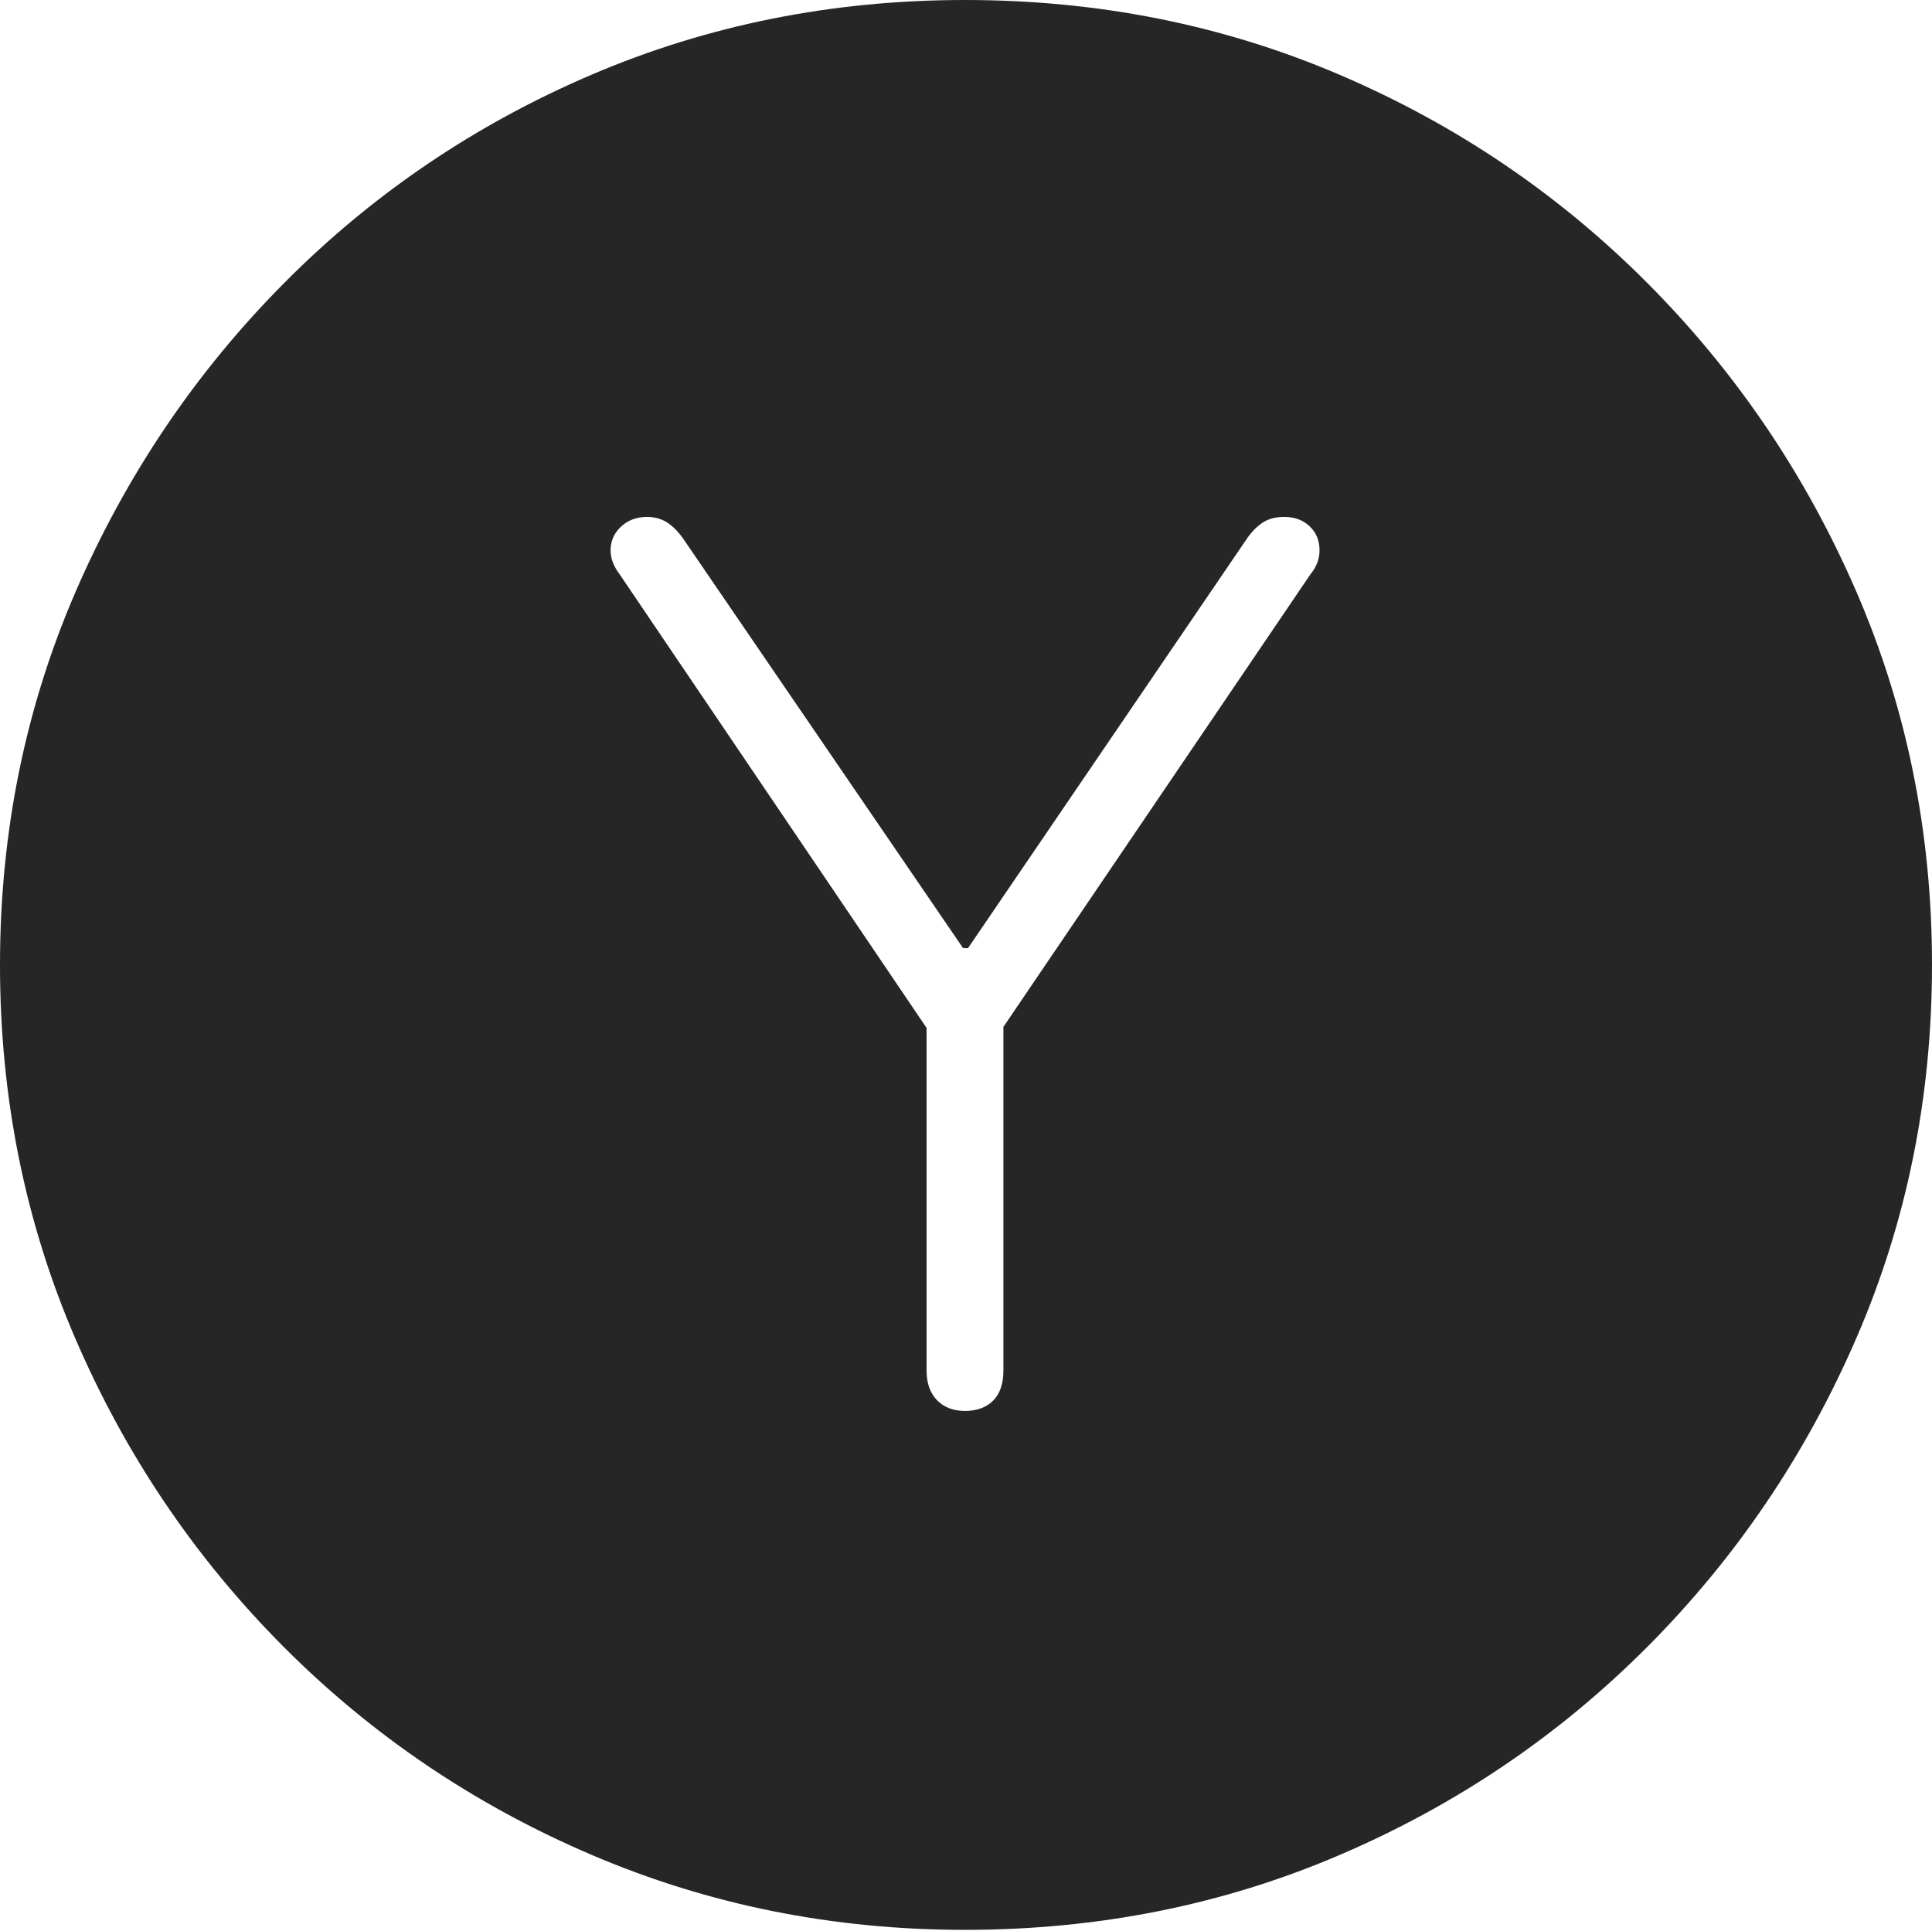 <?xml version="1.0" encoding="UTF-8"?>
<!--Generator: Apple Native CoreSVG 175-->
<!DOCTYPE svg
PUBLIC "-//W3C//DTD SVG 1.1//EN"
       "http://www.w3.org/Graphics/SVG/1.1/DTD/svg11.dtd">
<svg version="1.1" xmlns="http://www.w3.org/2000/svg" xmlns:xlink="http://www.w3.org/1999/xlink" width="19.16" height="19.15">
 <g>
  <rect height="19.15" opacity="0" width="19.16" x="0" y="0"/>
  <path d="M9.57 19.141Q11.553 19.141 13.286 18.398Q15.02 17.656 16.338 16.333Q17.656 15.01 18.408 13.276Q19.16 11.543 19.16 9.57Q19.16 7.598 18.408 5.864Q17.656 4.131 16.338 2.808Q15.02 1.484 13.286 0.742Q11.553 0 9.57 0Q7.598 0 5.864 0.742Q4.131 1.484 2.817 2.808Q1.504 4.131 0.752 5.864Q0 7.598 0 9.57Q0 11.543 0.747 13.276Q1.494 15.01 2.812 16.333Q4.131 17.656 5.869 18.398Q7.607 19.141 9.57 19.141ZM9.57 13.994Q9.395 13.994 9.292 13.887Q9.189 13.779 9.189 13.594L9.189 10.195L6.143 5.693Q6.055 5.576 6.055 5.459Q6.055 5.322 6.157 5.225Q6.26 5.127 6.416 5.127Q6.523 5.127 6.606 5.176Q6.689 5.225 6.768 5.332L9.551 9.404L9.6 9.404L12.373 5.332Q12.451 5.225 12.534 5.176Q12.617 5.127 12.734 5.127Q12.891 5.127 12.988 5.22Q13.086 5.312 13.086 5.459Q13.086 5.586 12.998 5.693L9.951 10.185L9.951 13.594Q9.951 13.789 9.849 13.892Q9.746 13.994 9.57 13.994Z" fill="rgba(0,0,0,0.85)"/>
 </g>
</svg>
